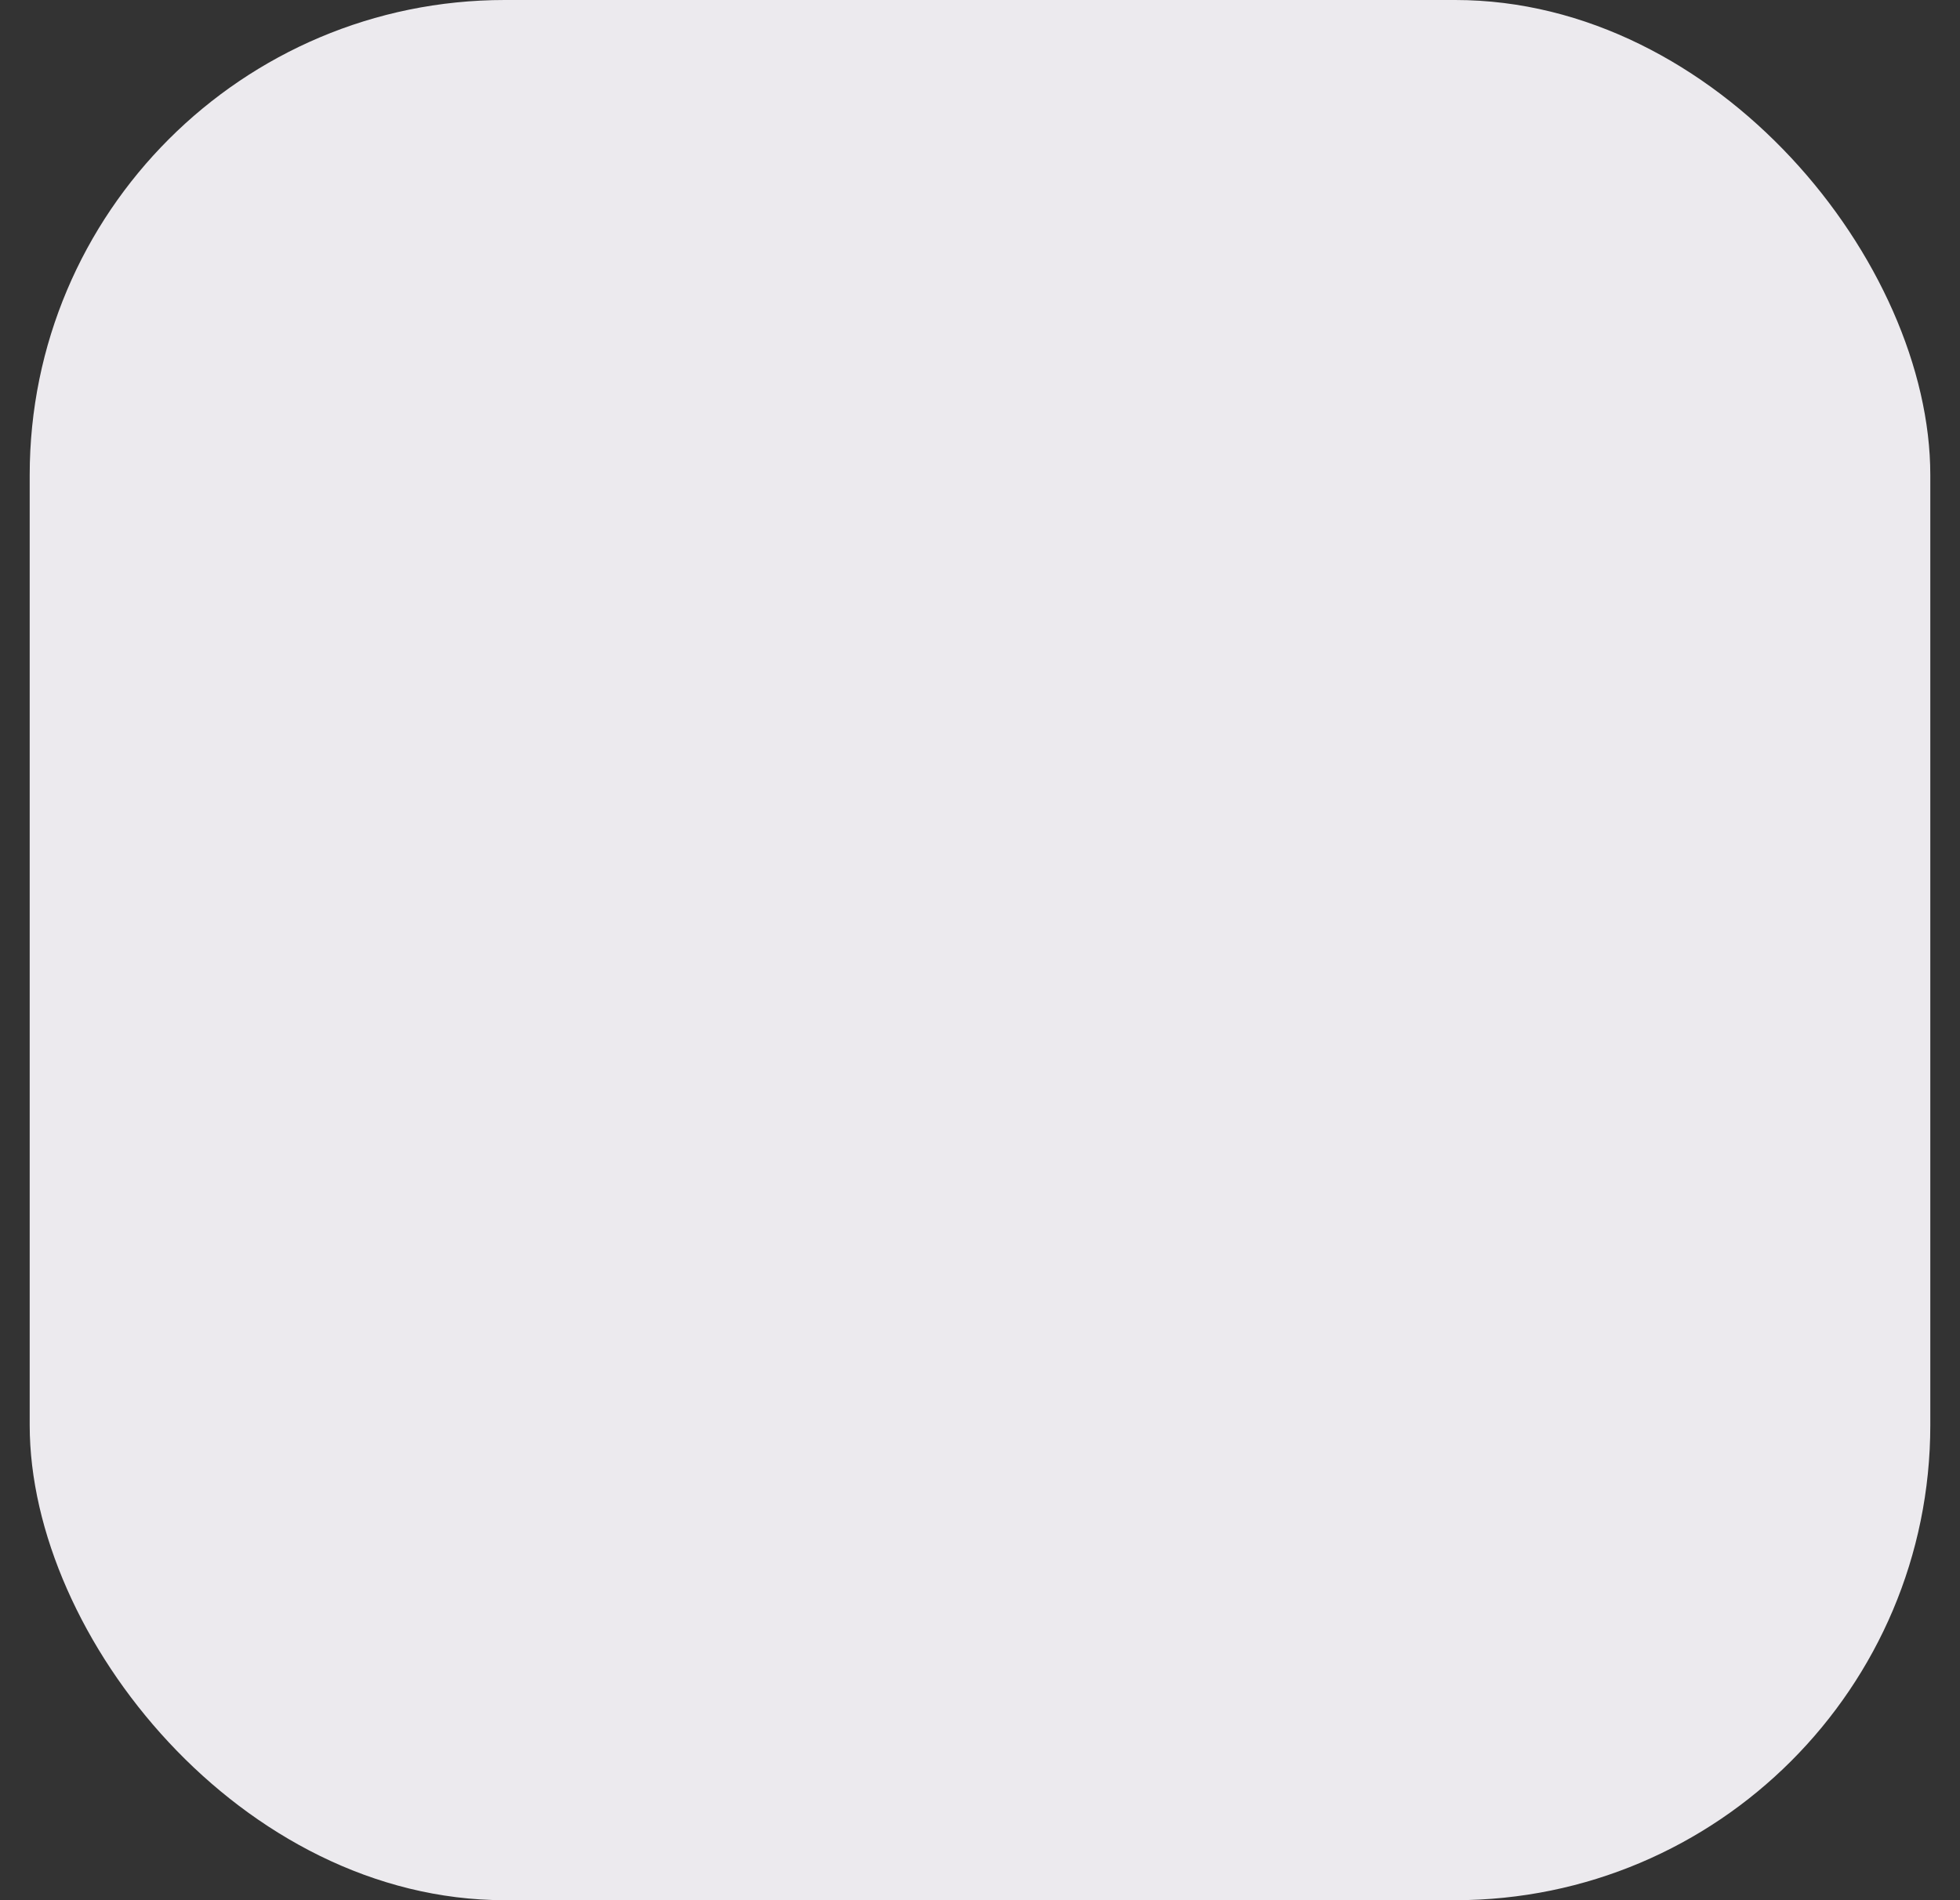 <svg width="33" height="32" viewBox="0 0 33 32" fill="#ECEAEE" xmlns="http://www.w3.org/2000/svg">
    <rect x="0" y="0" width="33" height="32" fill="#333333" stroke="none"/>
    <rect x="0.5" width="32" height="32" rx="8" />
</svg>